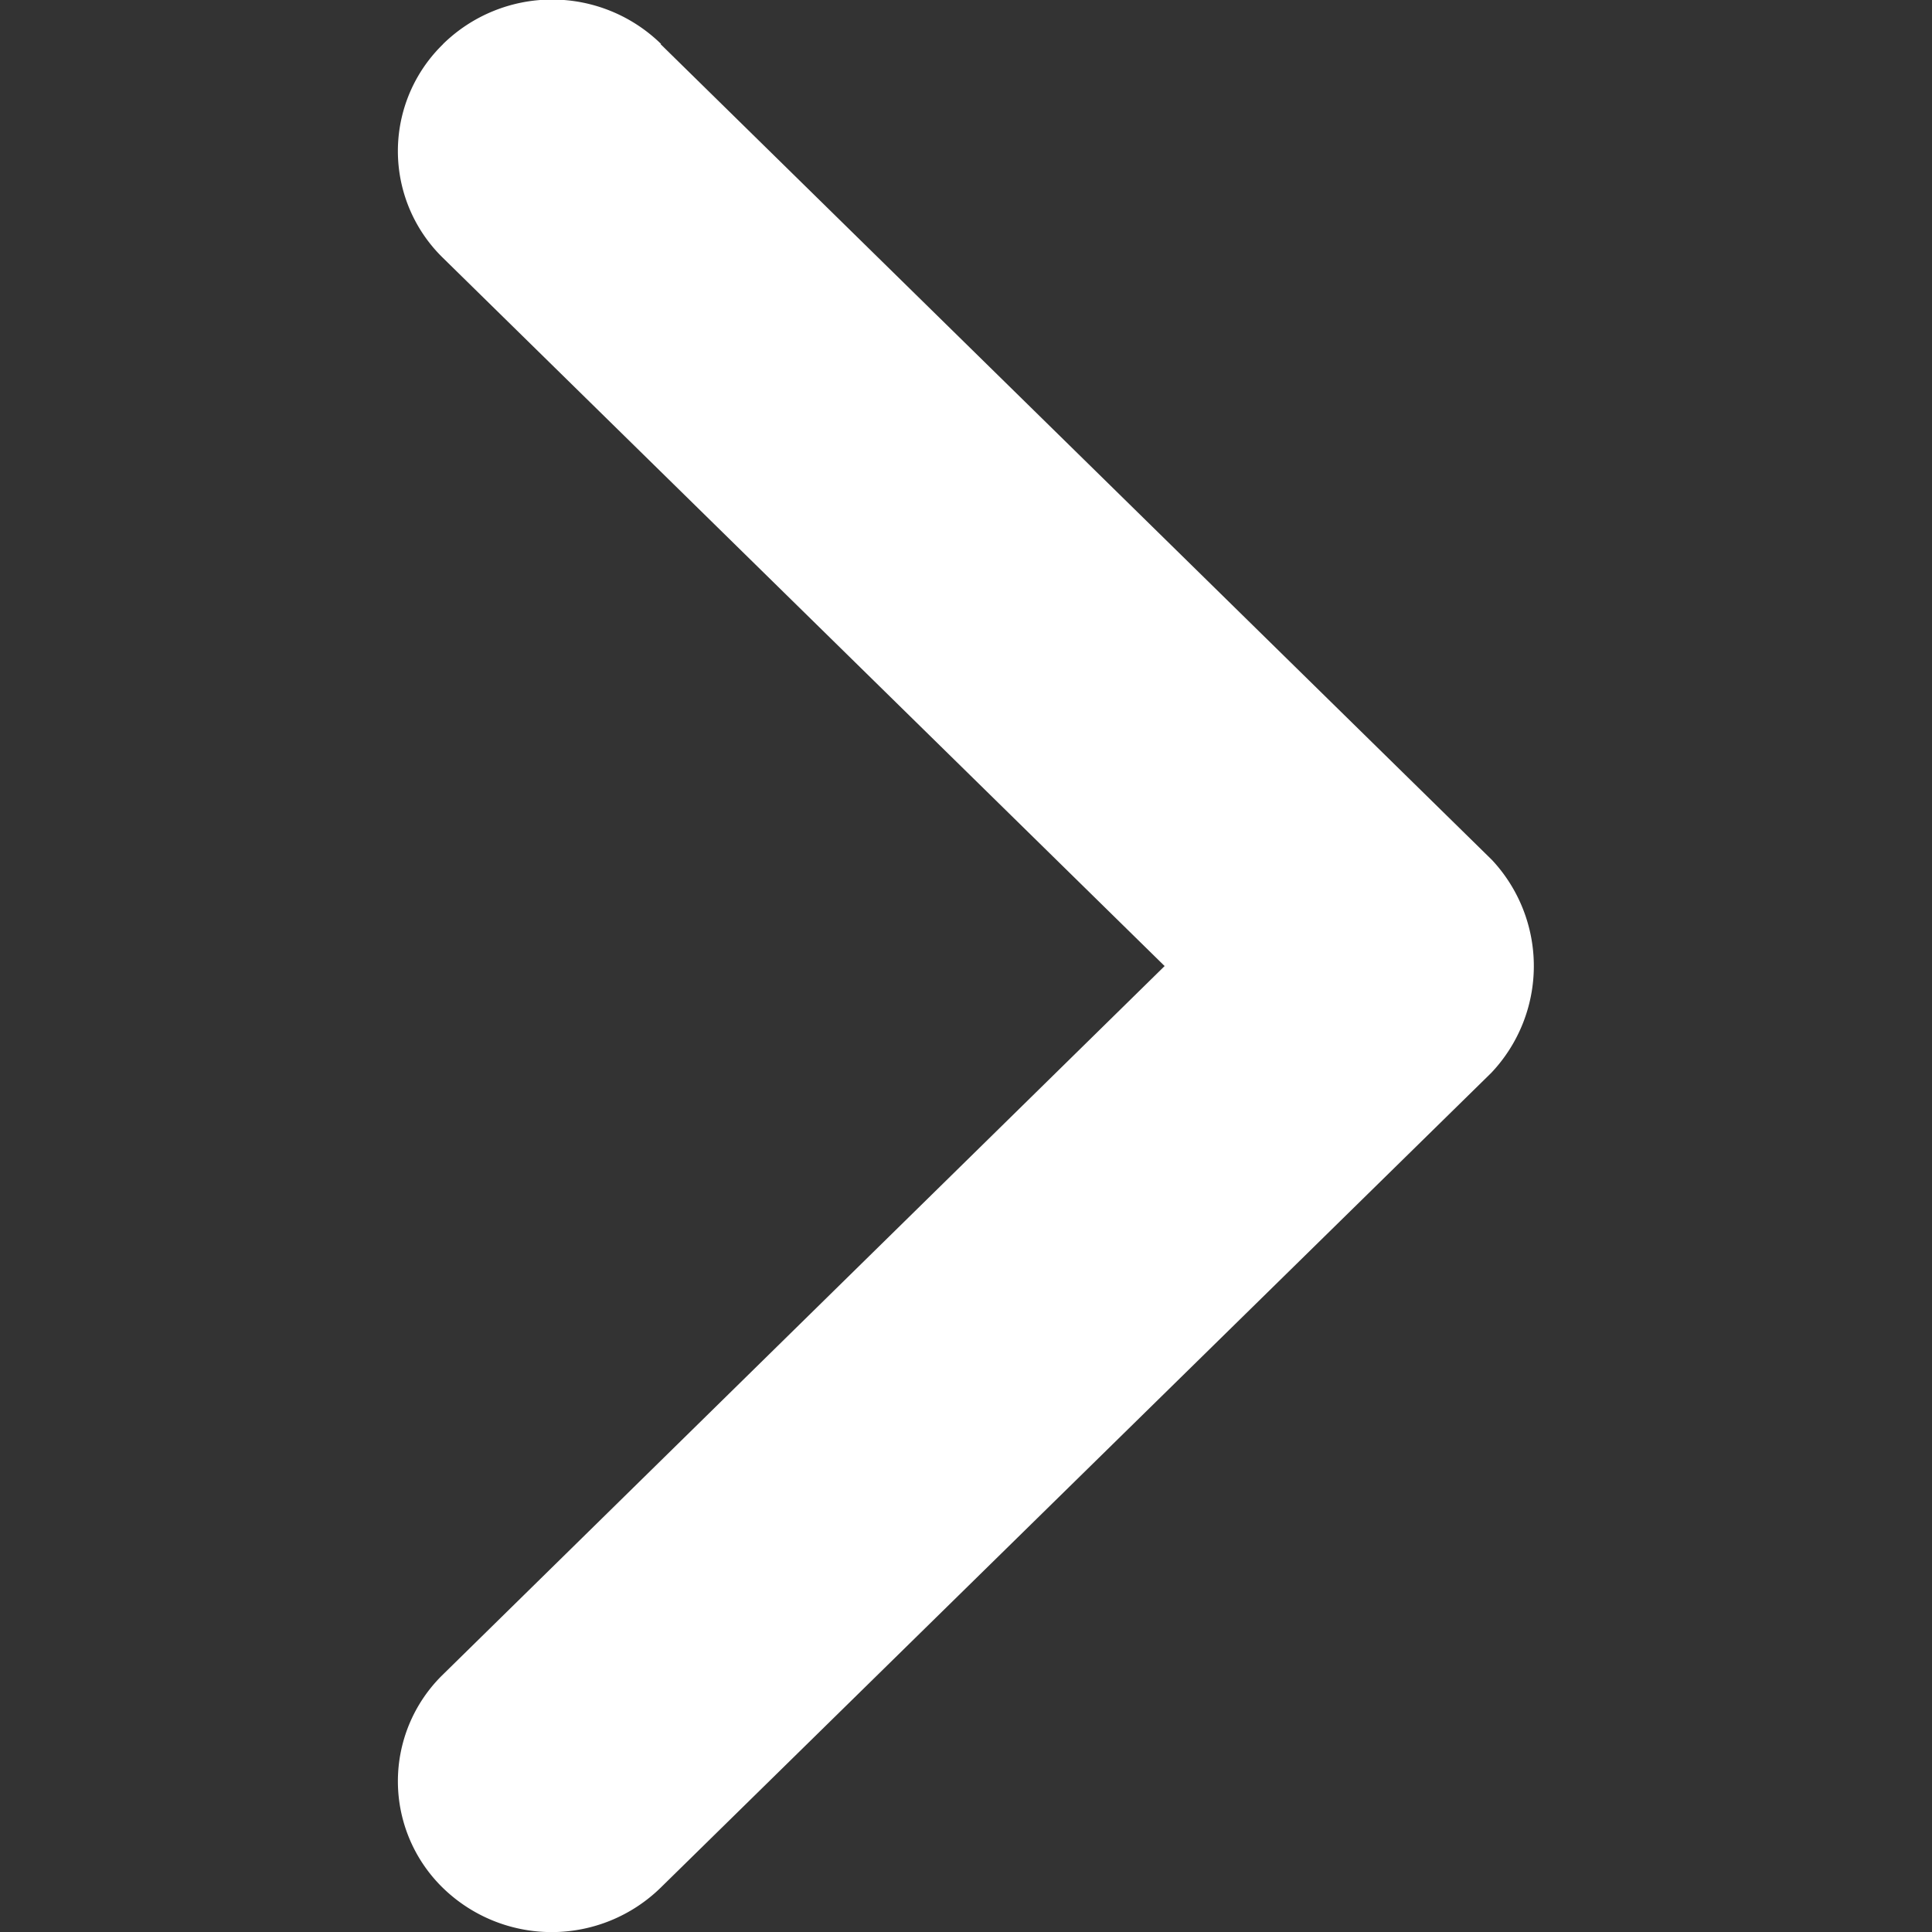 <svg xmlns="http://www.w3.org/2000/svg" width="17.999" height="18" viewBox="0 0 17.999 18">
  <rect x="0" y="0" width="17.999" height="18" fill="#333333" stroke="none"/>
  <defs>
    <style>
      .cls-1, .cls-2 {
        fill: #fff;
      }

      .cls-1 {
        opacity: 0;
      }
    </style>
  </defs>
  <g id="seta-branco" transform="translate(17.999) rotate(90)">
    <rect id="fundo" class="cls-1" width="17.999" height="17.999" transform="translate(0.001 0)"/>
    <path id="seta-baixo" class="cls-2" d="M.412,8.138,8.011.394A1.447,1.447,0,0,1,9.995.4L17.588,8.14a1.453,1.453,0,0,1,0,2.027,1.387,1.387,0,0,1-1.987,0L9,3.443,2.4,10.169a1.389,1.389,0,0,1-1.985,0l-.006-.005a1.452,1.452,0,0,1,0-2.029ZM.695,9.88Z" transform="translate(0 3.706)"/>
  </g>
</svg>
